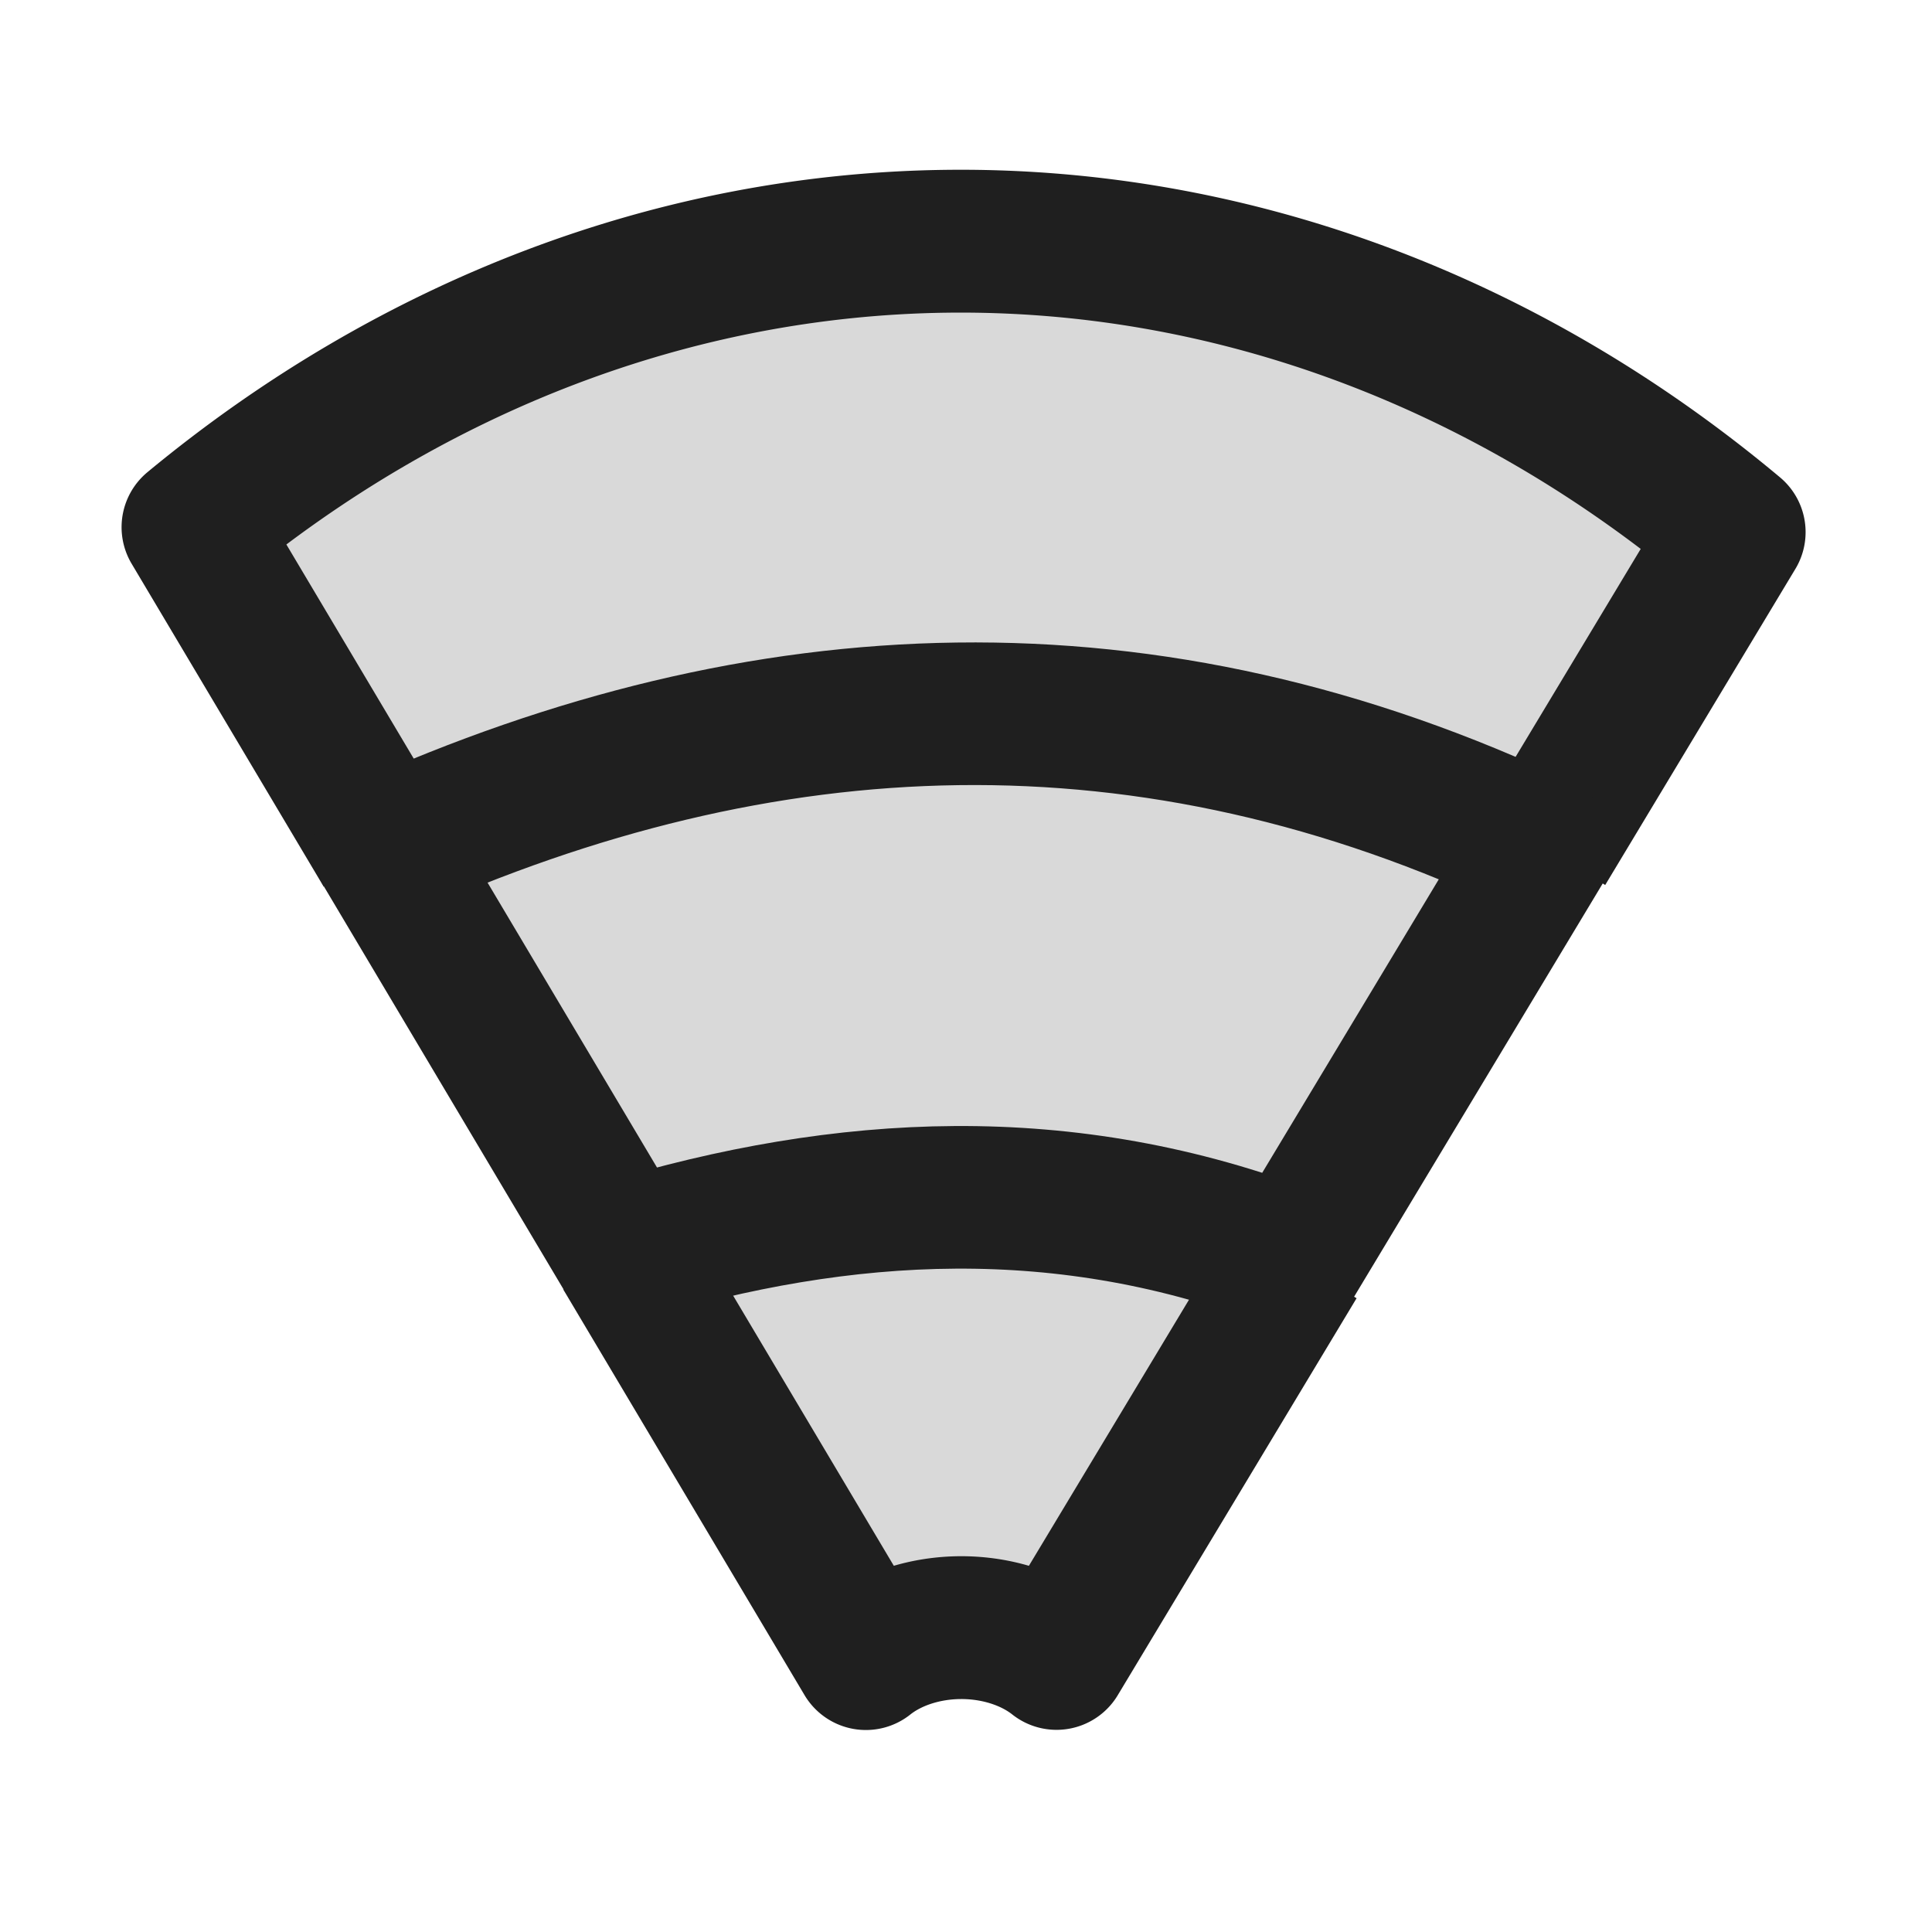 <?xml version="1.0" encoding="UTF-8" standalone="no"?>
<svg
   xmlns:dc="http://purl.org/dc/elements/1.1/"
   xmlns:cc="http://creativecommons.org/ns#"
   xmlns:rdf="http://www.w3.org/1999/02/22-rdf-syntax-ns#"
   xmlns:svg="http://www.w3.org/2000/svg"
   xmlns="http://www.w3.org/2000/svg"
   xmlns:sodipodi="http://sodipodi.sourceforge.net/DTD/sodipodi-0.dtd"
   xmlns:inkscape="http://www.inkscape.org/namespaces/inkscape"
   inkscape:version="1.0 (4035a4fb49, 2020-05-01)"
   sodipodi:docname="wifi3.svg"
   id="svg4532"
   version="1.1"
   viewBox="0 0 67.733 67.733"
   height="256"
   width="256">
  <defs
     id="defs4526" />
  <sodipodi:namedview
     inkscape:document-rotation="0"
     inkscape:window-maximized="1"
     inkscape:window-y="0"
     inkscape:window-x="0"
     inkscape:window-height="1034"
     inkscape:window-width="1920"
     units="px"
     showgrid="false"
     inkscape:current-layer="layer1"
     inkscape:document-units="mm"
     inkscape:cy="106.05731"
     inkscape:cx="57.718305"
     inkscape:zoom="3.497207"
     inkscape:pageshadow="2"
     inkscape:pageopacity="0.0"
     borderopacity="1.0"
     bordercolor="#666666"
     pagecolor="#ffffff"
     id="base"
     showguides="true"
     inkscape:guide-bbox="true">
    <sodipodi:guide
       position="33.867,70.933"
       orientation="-1,0"
       id="guide2301"
       inkscape:label=""
       inkscape:locked="false"
       inkscape:color="rgb(0,0,255)" />
  </sodipodi:namedview>
  <g
     transform="translate(0,-229.267)"
     id="layer1"
     inkscape:groupmode="layer"
     inkscape:label="Ebene 1">
    <path
       id="path5164-6"
       style="opacity:1;fill:#1f1f1f;fill-opacity:1;fill-rule:evenodd;stroke:#1f1f1f;stroke-width:16.872;stroke-linecap:butt;stroke-linejoin:round;stroke-miterlimit:4;stroke-dasharray:none;stroke-dashoffset:0;stroke-opacity:1;paint-order:stroke fill markers"
       d="M 50.943 112.469 L 82.64 165.761 "
       transform="matrix(0.265,0,0,0.265,0,229.267)" />
    <path
       id="path2296"
       style="opacity:1;fill:#d9d9d9;fill-opacity:1;fill-rule:evenodd;stroke:#1f1f1f;stroke-width:18.898;stroke-linecap:butt;stroke-linejoin:round;stroke-miterlimit:4;stroke-dasharray:none;stroke-dashoffset:0;stroke-opacity:1;paint-order:stroke fill markers"
       d="M 204.267 112.211 L 229.424 70.397 A 176.812 208.582 0 0 0 124.995 31.922 L 124.995 31.922 A 176.812 208.582 0 0 0 25.533 69.745 L 50.943 112.469 "
       transform="matrix(0.265,0,0,0.265,0,229.267)" />
    <path
       id="path2294"
       style="opacity:1;fill:#1f1f1f;fill-opacity:1;fill-rule:evenodd;stroke:#1f1f1f;stroke-width:16.872;stroke-linecap:butt;stroke-linejoin:round;stroke-miterlimit:4;stroke-dasharray:none;stroke-dashoffset:0;stroke-opacity:1;paint-order:stroke fill markers"
       d="M 171.376 166.878 L 204.267 112.211 "
       transform="matrix(0.265,0,0,0.265,0,229.267)" />
    <path
       id="path2256"
       style="opacity:1;fill:#d9d9d9;fill-opacity:1;fill-rule:evenodd;stroke:#1f1f1f;stroke-width:18.898;stroke-linecap:butt;stroke-linejoin:round;stroke-miterlimit:4;stroke-dasharray:none;stroke-dashoffset:0;stroke-opacity:1;paint-order:stroke fill markers"
       d="M 82.64 165.761 L 114.556 219.424 A 17.443 13.164 0 0 1 127.169 215.329 A 17.443 13.164 0 0 1 139.775 219.402 L 171.376 166.878 "
       transform="matrix(0.265,0,0,0.265,0,229.267)" />
    <path
       style="fill:#d9d9d9;fill-opacity:1;stroke:#1f1f1f;stroke-width:5;stroke-linecap:round;stroke-linejoin:round;stroke-miterlimit:4;stroke-dasharray:none;stroke-opacity:1;paint-order:stroke markers fill"
       d="m 13.479,259.024 8.386,14.1 c 7.699,-2.324 15.495,-2.788 23.478,0.295 l 8.702,-14.464 c -13.785,-6.546 -27.283,-5.908 -40.567,0.068 z"
       id="path2299"
       sodipodi:nodetypes="cccccc" />
  </g>
</svg>
